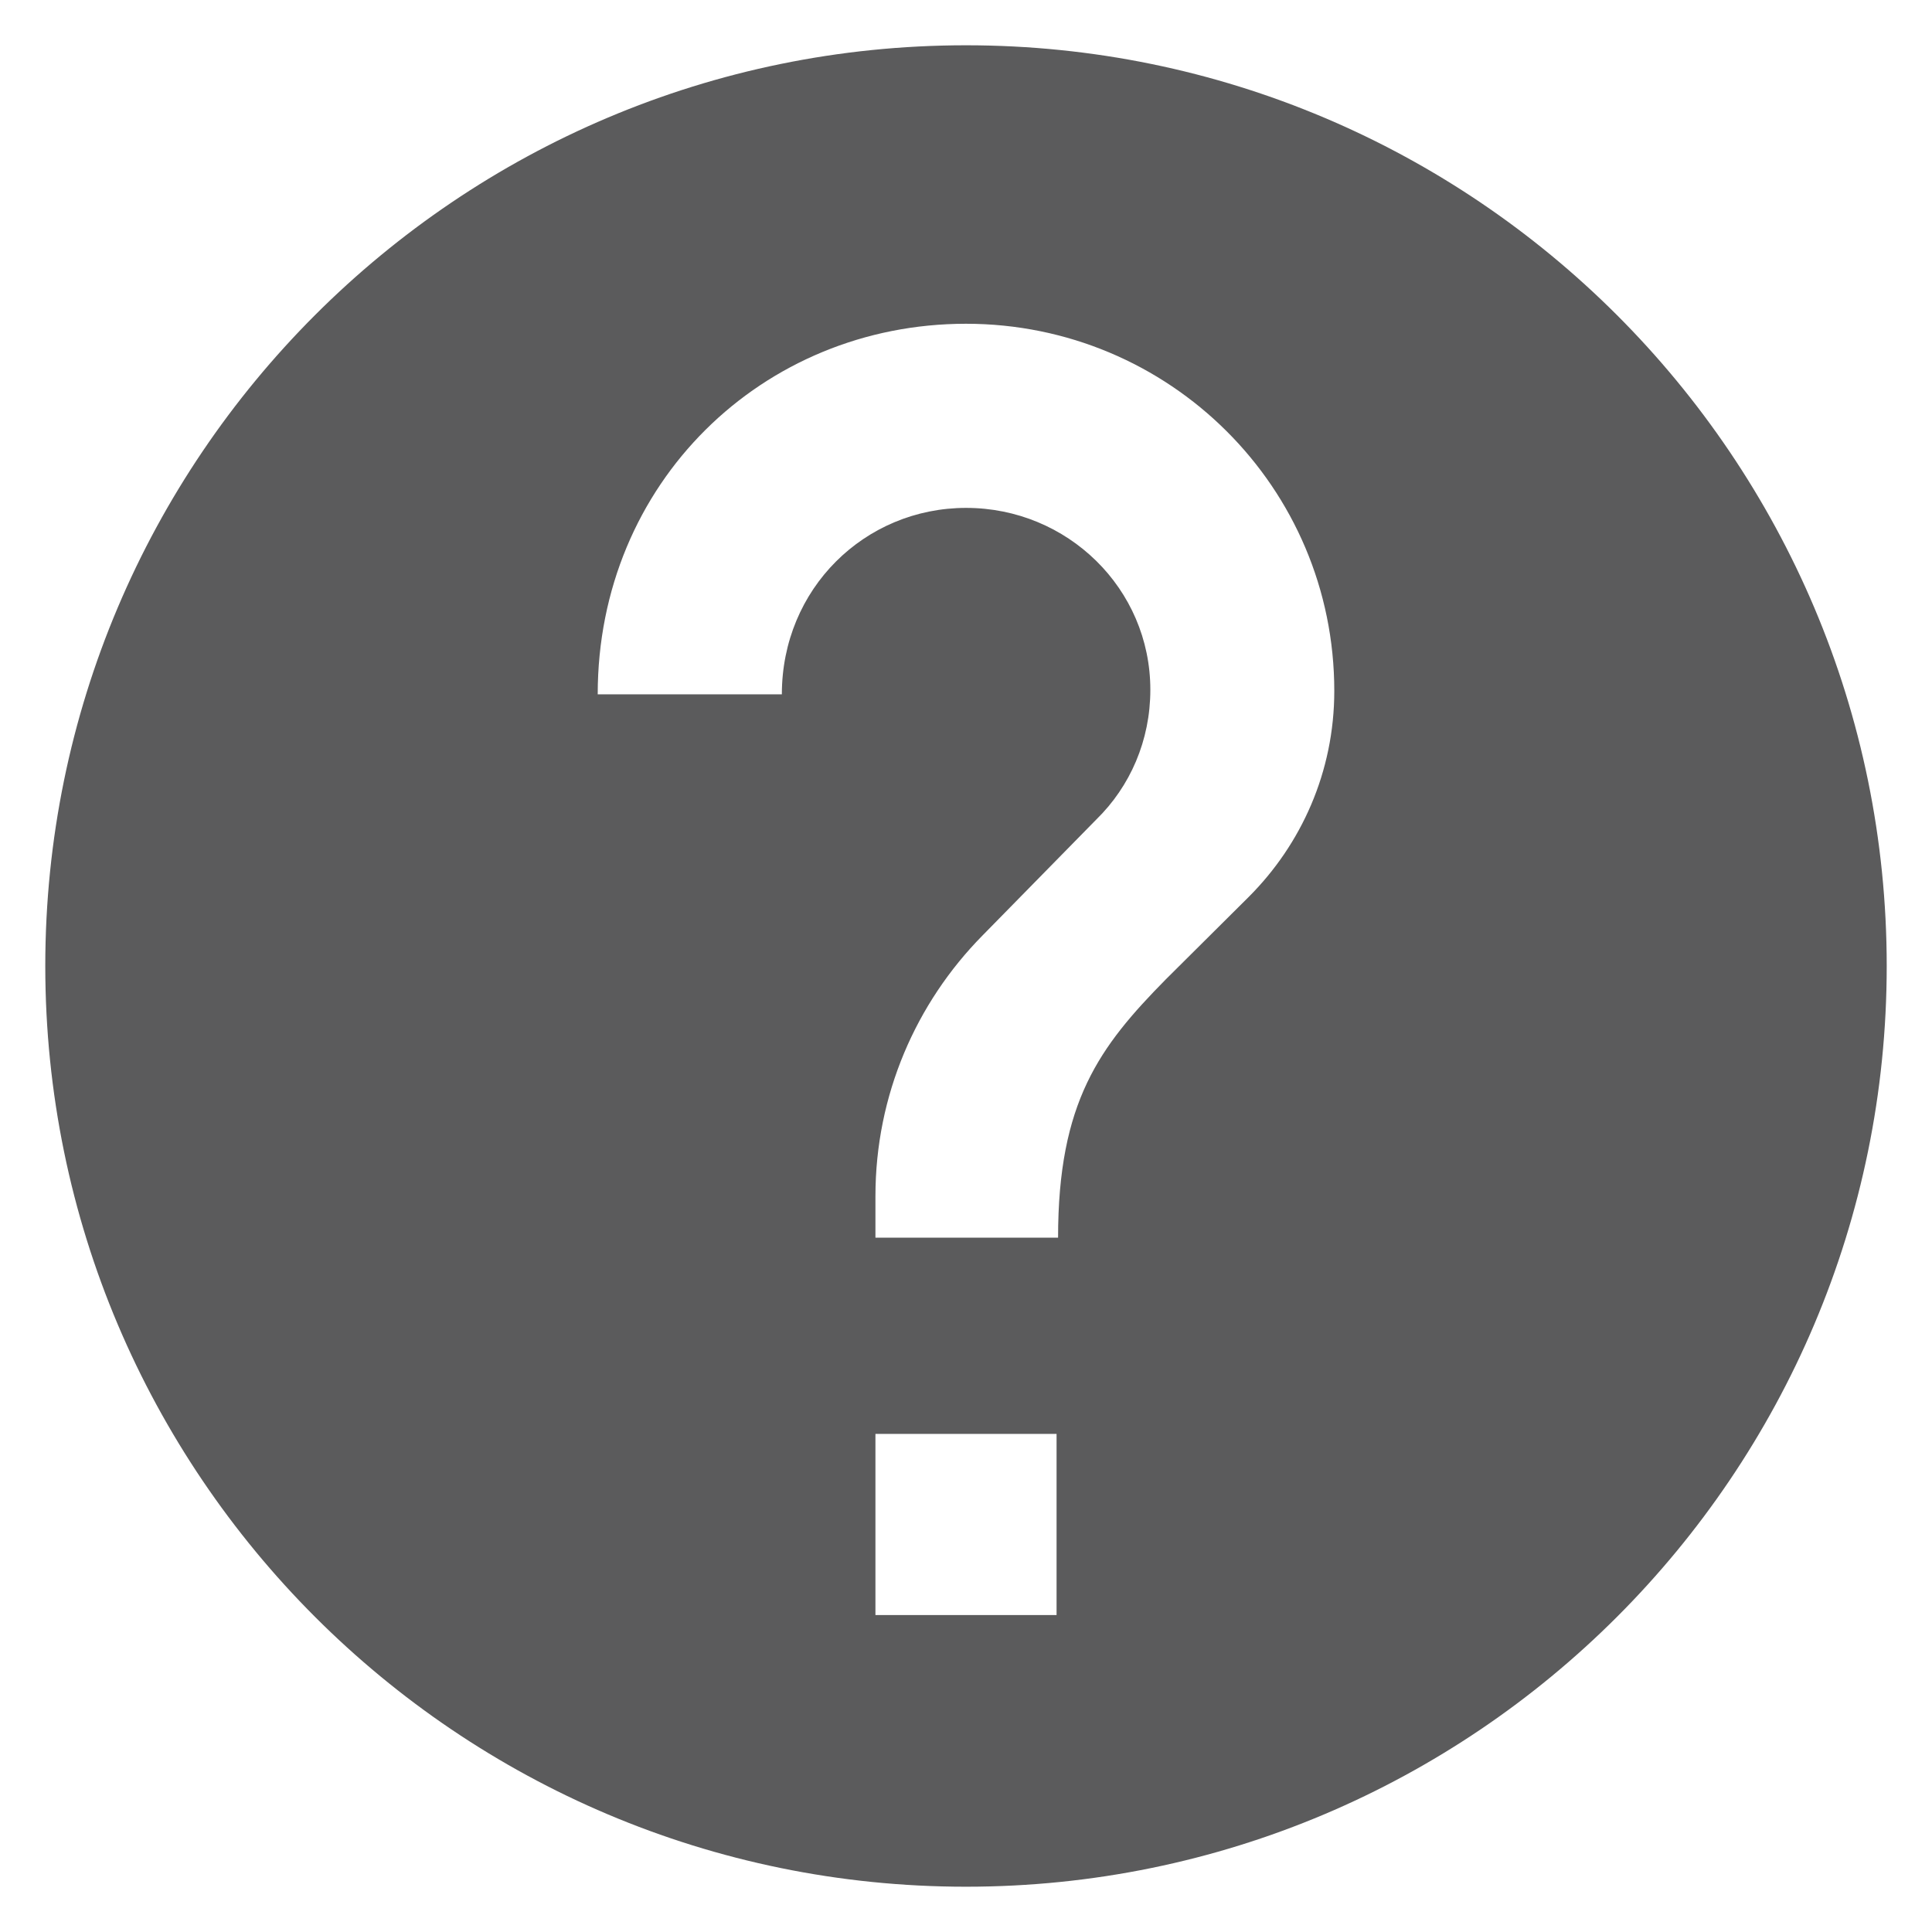 <?xml version="1.0" encoding="iso-8859-1"?>
<!-- Generator: Adobe Illustrator 16.0.0, SVG Export Plug-In . SVG Version: 6.00 Build 0)  -->
<!DOCTYPE svg PUBLIC "-//W3C//DTD SVG 1.1//EN" "http://www.w3.org/Graphics/SVG/1.1/DTD/svg11.dtd">
<svg version="1.1" xmlns="http://www.w3.org/2000/svg" xmlns:xlink="http://www.w3.org/1999/xlink" x="0px" y="0px" width="128px"
	 height="128px" viewBox="0 0 128 128" style="enable-background:new 0 0 128 128;" xml:space="preserve">
<g id="_x32_2-question">
	<path style="fill:#5B5B5C;" d="M64,3C30.331,3,3,30.328,3,64c0,33.669,27.331,61,61,61s61-27.331,61-61C125,30.328,97.669,3,64,3z
		 M70,107H58V95h12V107z M82.729,59.425l-5.492,5.461C72.846,69.342,70.1,73,70.1,82H58v-2.75c0-6.708,2.696-12.808,7.086-17.264
		l7.541-7.685c2.252-2.198,3.586-5.248,3.586-8.602c0-6.711-5.499-12.05-12.207-12.05C57.298,33.65,51.8,39,51.8,46H39.6
		c0-14,10.919-24.55,24.4-24.55s24.4,10.844,24.4,24.326C88.4,51.143,86.208,55.949,82.729,59.425z"/>
</g>
<g id="Layer_1">
</g>
</svg>
